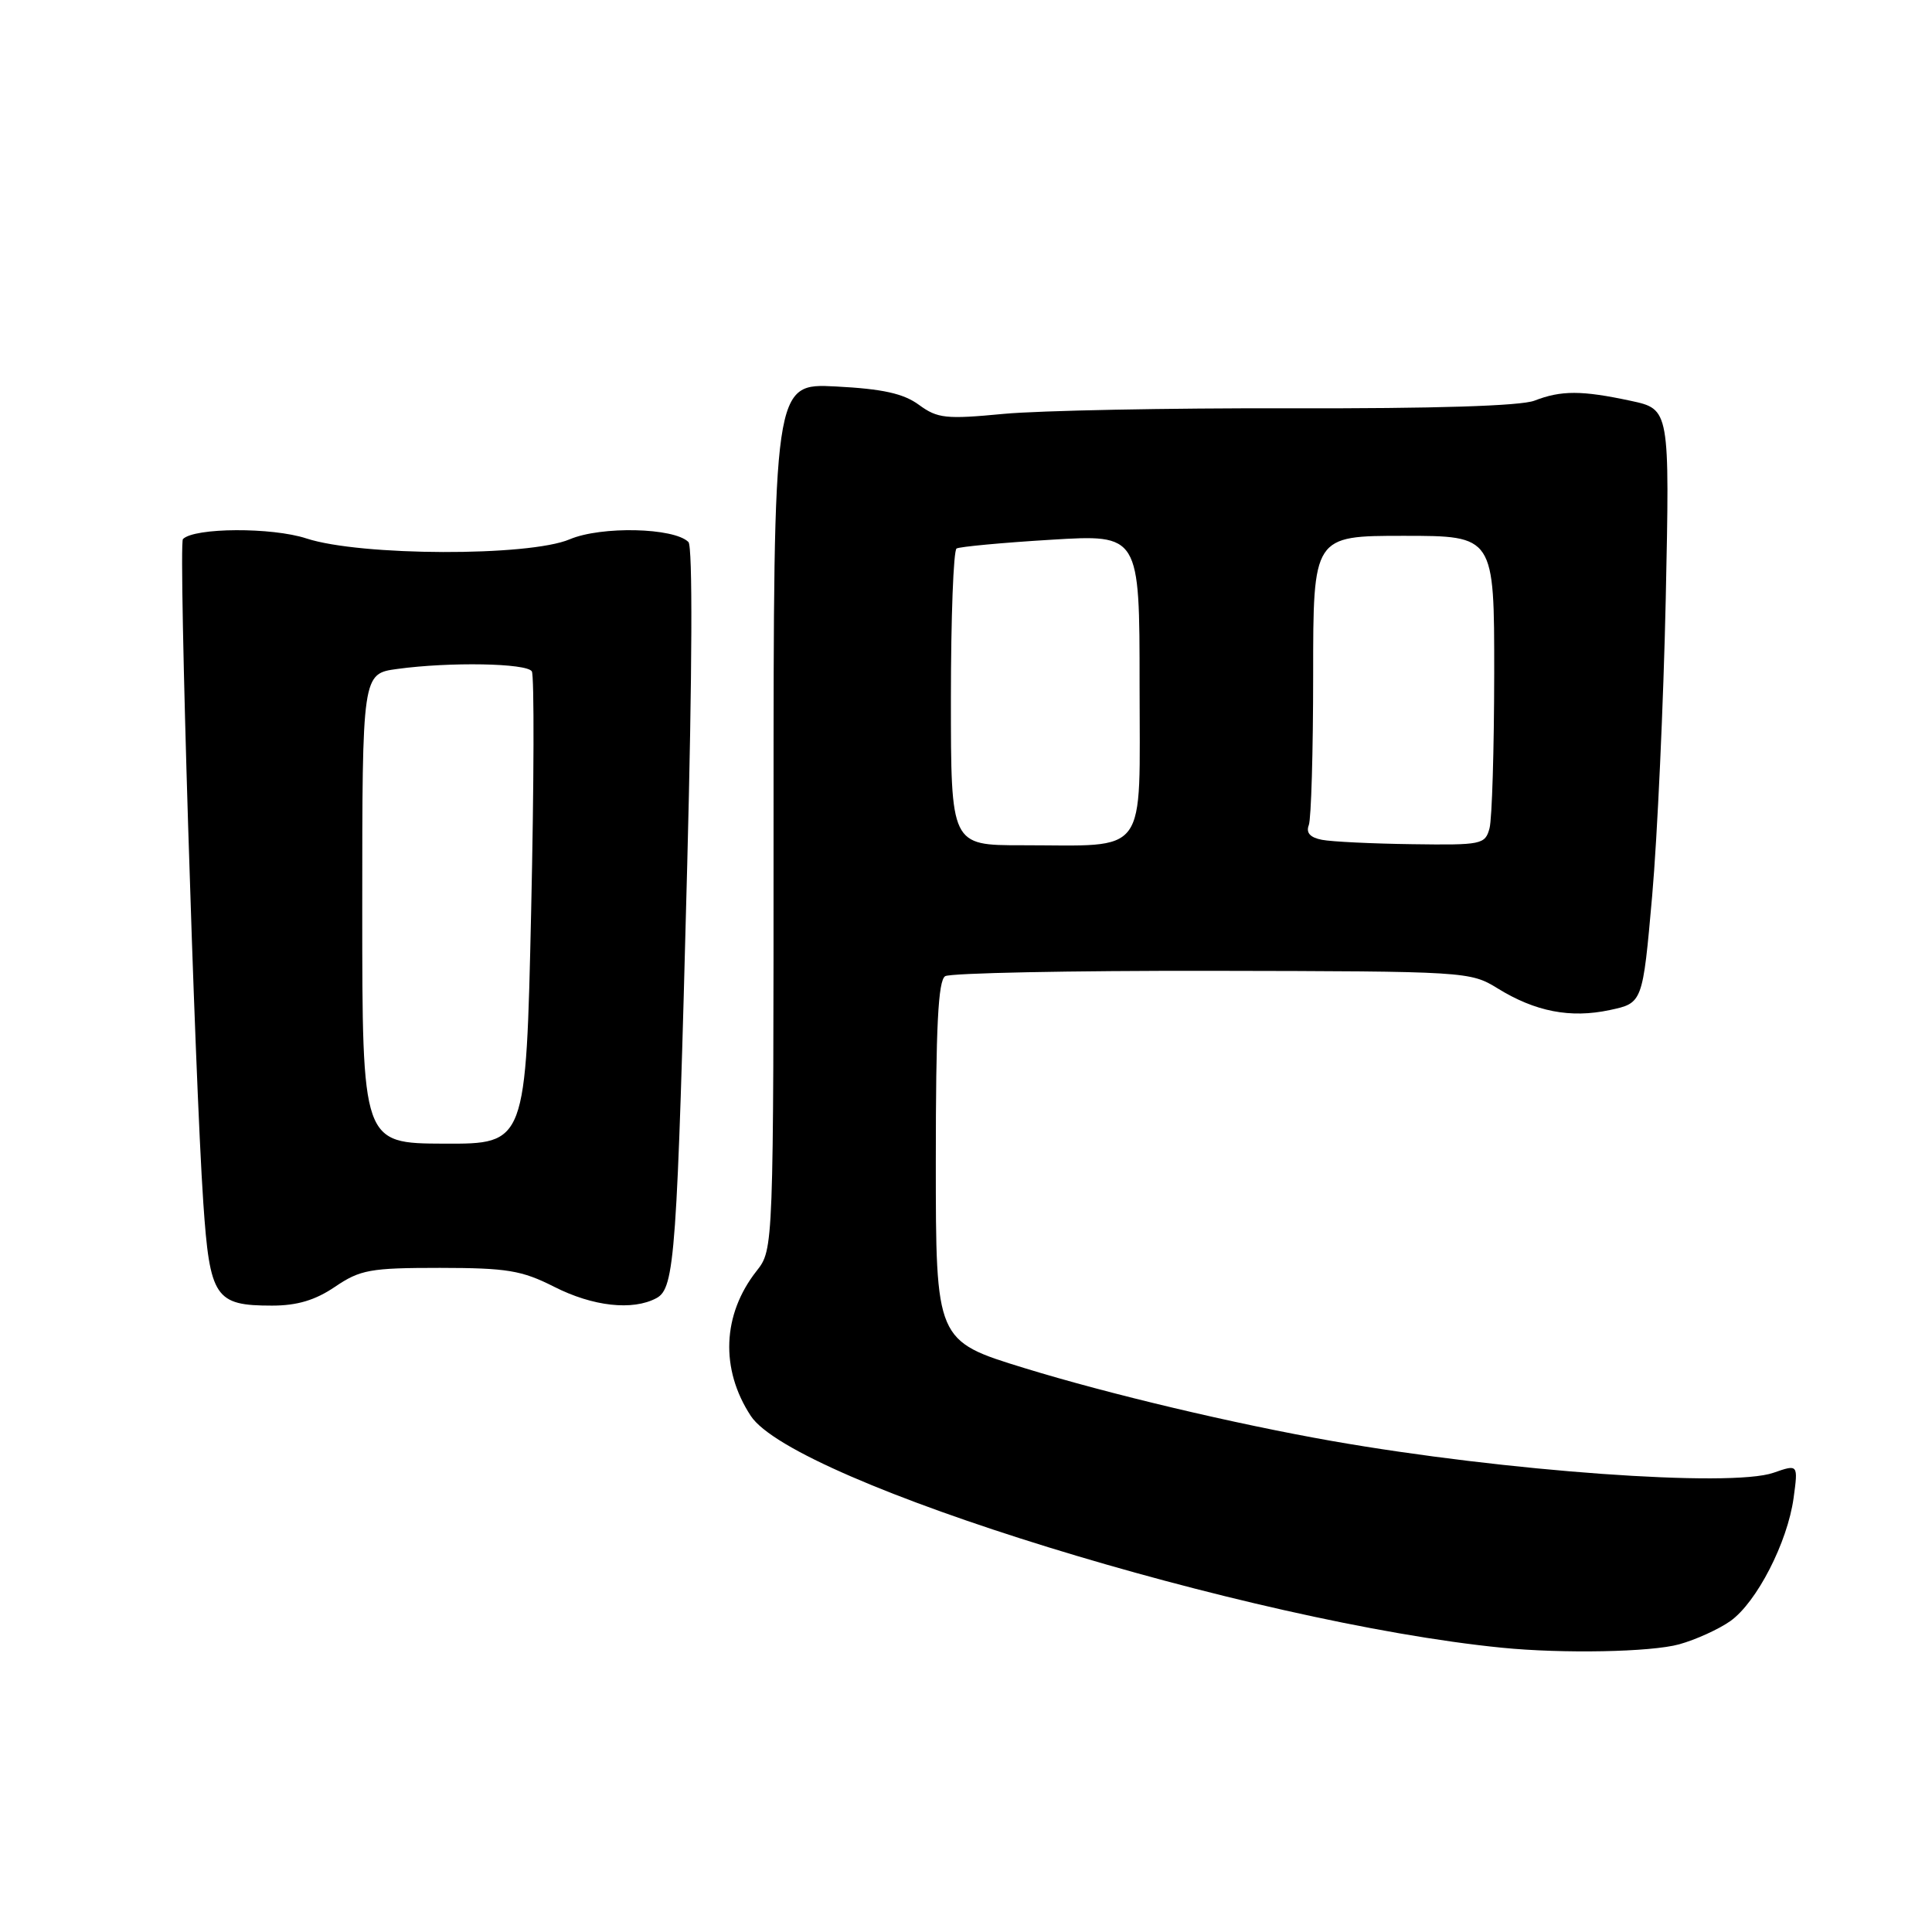 <?xml version="1.0" encoding="UTF-8" standalone="no"?>
<!DOCTYPE svg PUBLIC "-//W3C//DTD SVG 1.1//EN" "http://www.w3.org/Graphics/SVG/1.1/DTD/svg11.dtd" >
<svg xmlns="http://www.w3.org/2000/svg" xmlns:xlink="http://www.w3.org/1999/xlink" version="1.1" viewBox="0 0 256 256">
 <g >
 <path fill="currentColor"
d=" M 222.50 217.88 C 224.70 217.27 227.75 215.88 229.28 214.80 C 232.77 212.32 236.85 204.38 237.66 198.50 C 238.27 194.01 238.27 194.01 234.99 195.15 C 229.34 197.12 199.46 194.97 176.50 190.94 C 163.60 188.67 146.97 184.73 135.75 181.28 C 124.00 177.67 124.00 177.67 124.00 153.90 C 124.00 136.01 124.31 129.93 125.24 129.35 C 125.93 128.93 141.85 128.61 160.63 128.64 C 194.33 128.70 194.82 128.73 198.45 130.97 C 203.44 134.05 208.09 134.95 213.29 133.84 C 217.66 132.91 217.66 132.91 218.92 118.71 C 219.61 110.89 220.42 93.19 220.72 79.36 C 221.25 54.22 221.25 54.22 216.08 53.11 C 209.59 51.72 206.87 51.71 203.32 53.09 C 201.50 53.79 190.05 54.15 171.00 54.10 C 154.78 54.06 137.68 54.40 133.00 54.84 C 125.33 55.57 124.23 55.45 121.76 53.64 C 119.71 52.14 116.96 51.53 110.76 51.21 C 102.50 50.78 102.50 50.78 102.50 108.16 C 102.50 165.55 102.50 165.55 100.25 168.41 C 95.71 174.18 95.42 181.41 99.48 187.61 C 105.21 196.36 165.66 215.02 199.00 218.33 C 207.10 219.14 218.78 218.91 222.50 217.88 Z  M 44.40 170.50 C 47.74 168.24 49.05 168.00 58.29 168.00 C 67.19 168.01 69.13 168.33 73.42 170.50 C 78.55 173.11 83.83 173.70 86.98 172.01 C 89.42 170.70 89.72 166.52 91.06 114.62 C 91.73 88.77 91.79 72.39 91.22 71.82 C 89.31 69.91 79.67 69.69 75.49 71.46 C 70.08 73.76 47.76 73.69 40.61 71.35 C 36.05 69.85 25.76 69.90 24.24 71.43 C 23.62 72.05 25.79 142.54 26.94 159.40 C 27.80 171.96 28.50 173.00 36.05 173.00 C 39.38 173.00 41.78 172.28 44.40 170.50 Z  M 126.00 92.56 C 126.00 81.87 126.34 72.92 126.75 72.68 C 127.16 72.44 132.79 71.91 139.25 71.52 C 151.00 70.80 151.00 70.80 151.00 90.78 C 151.00 113.85 152.36 112.00 135.38 112.00 C 126.00 112.00 126.00 112.00 126.00 92.56 Z  M 175.17 111.28 C 173.60 110.98 173.03 110.35 173.42 109.34 C 173.74 108.51 174.00 99.55 174.00 89.42 C 174.00 71.00 174.00 71.00 186.00 71.00 C 198.00 71.00 198.00 71.00 197.99 89.25 C 197.98 99.29 197.70 108.51 197.37 109.75 C 196.79 111.90 196.33 111.99 187.13 111.86 C 181.84 111.79 176.45 111.53 175.17 111.28 Z  M 48.00 120.39 C 48.00 89.27 48.00 89.27 52.64 88.64 C 59.58 87.69 69.80 87.87 70.47 88.96 C 70.80 89.48 70.76 103.79 70.38 120.74 C 69.69 151.58 69.69 151.58 58.85 151.54 C 48.00 151.50 48.00 151.50 48.00 120.39 Z "/>
</g>
</svg>